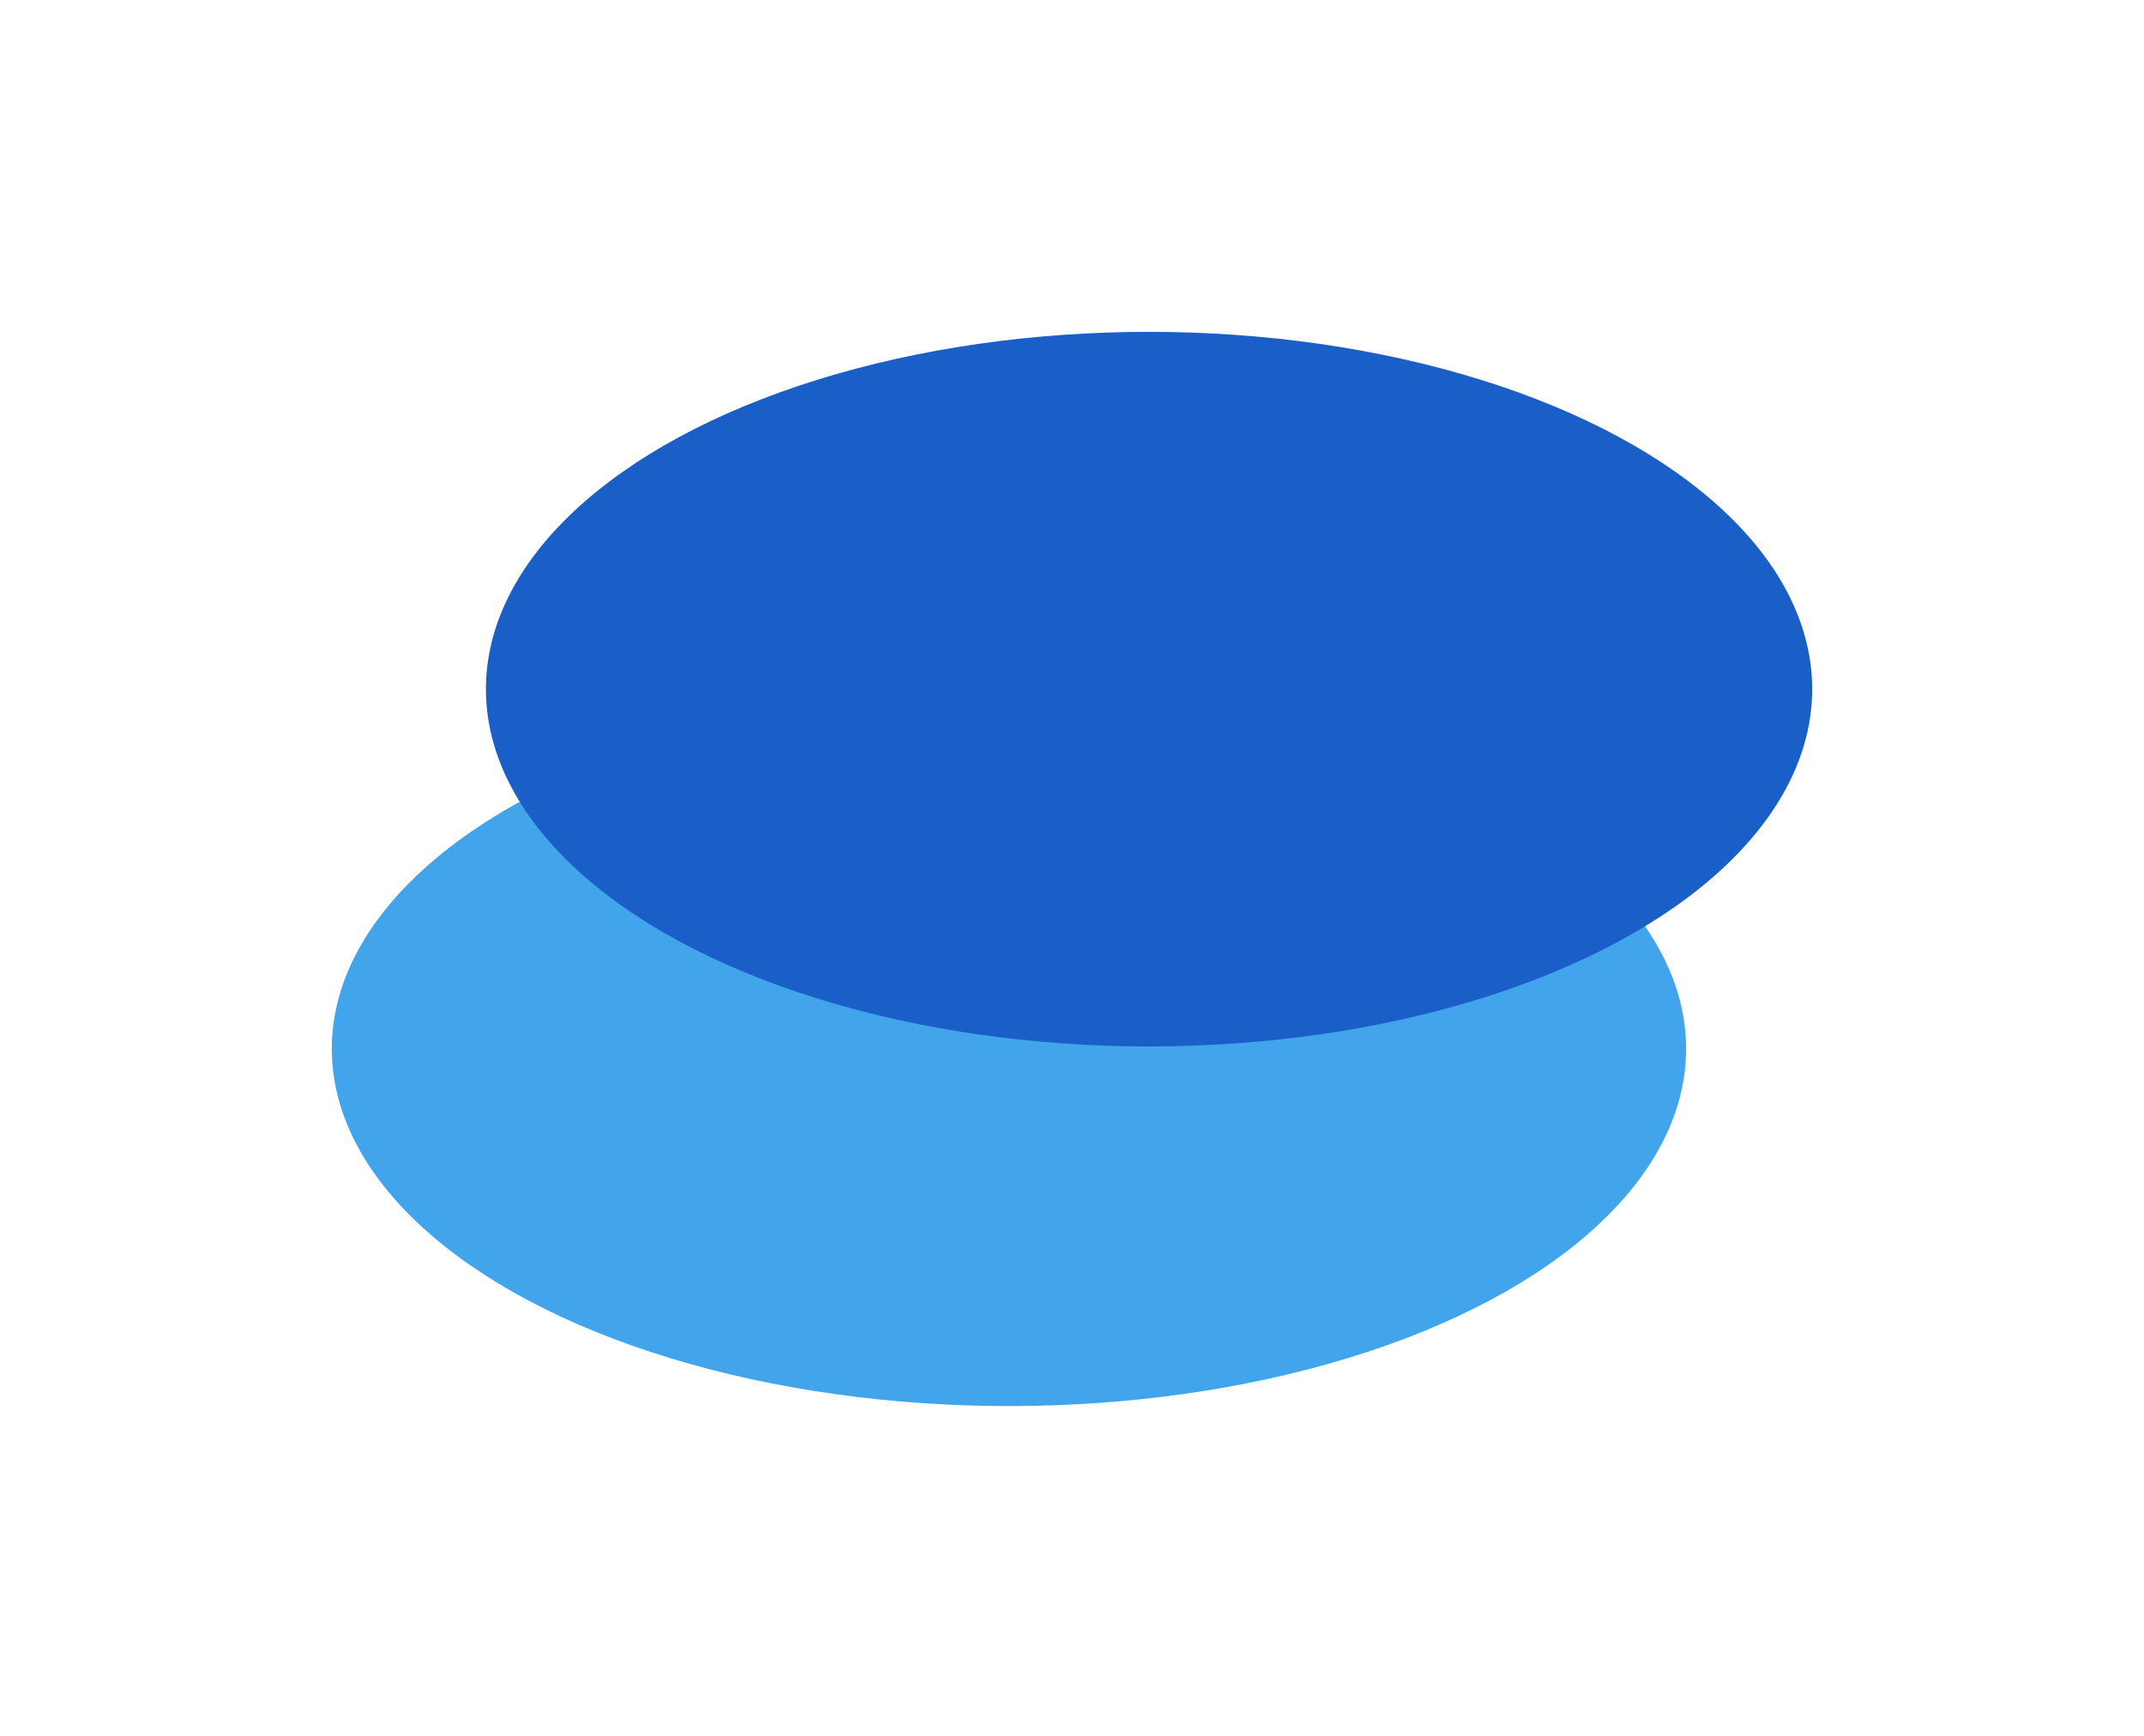 <svg width="672" height="544" viewBox="0 0 672 544" fill="none" xmlns="http://www.w3.org/2000/svg">
<g filter="url(#filter0_f_77_77)">
<ellipse cx="316.24" cy="328.681" rx="212.24" ry="111.975" fill="#42A4EB"/>
</g>
<g filter="url(#filter1_f_77_77)">
<ellipse cx="360.151" cy="215.975" rx="207.849" ry="111.975" fill="#1A5FC8"/>
</g>
<defs>
<filter id="filter0_f_77_77" x="0.845" y="113.552" width="630.789" height="430.259" filterUnits="userSpaceOnUse" color-interpolation-filters="sRGB">
<feFlood flood-opacity="0" result="BackgroundImageFix"/>
<feBlend mode="normal" in="SourceGraphic" in2="BackgroundImageFix" result="shape"/>
<feGaussianBlur stdDeviation="51.577" result="effect1_foregroundBlur_77_77"/>
</filter>
<filter id="filter1_f_77_77" x="49.148" y="0.845" width="622.007" height="430.259" filterUnits="userSpaceOnUse" color-interpolation-filters="sRGB">
<feFlood flood-opacity="0" result="BackgroundImageFix"/>
<feBlend mode="normal" in="SourceGraphic" in2="BackgroundImageFix" result="shape"/>
<feGaussianBlur stdDeviation="51.577" result="effect1_foregroundBlur_77_77"/>
</filter>
</defs>
</svg>
